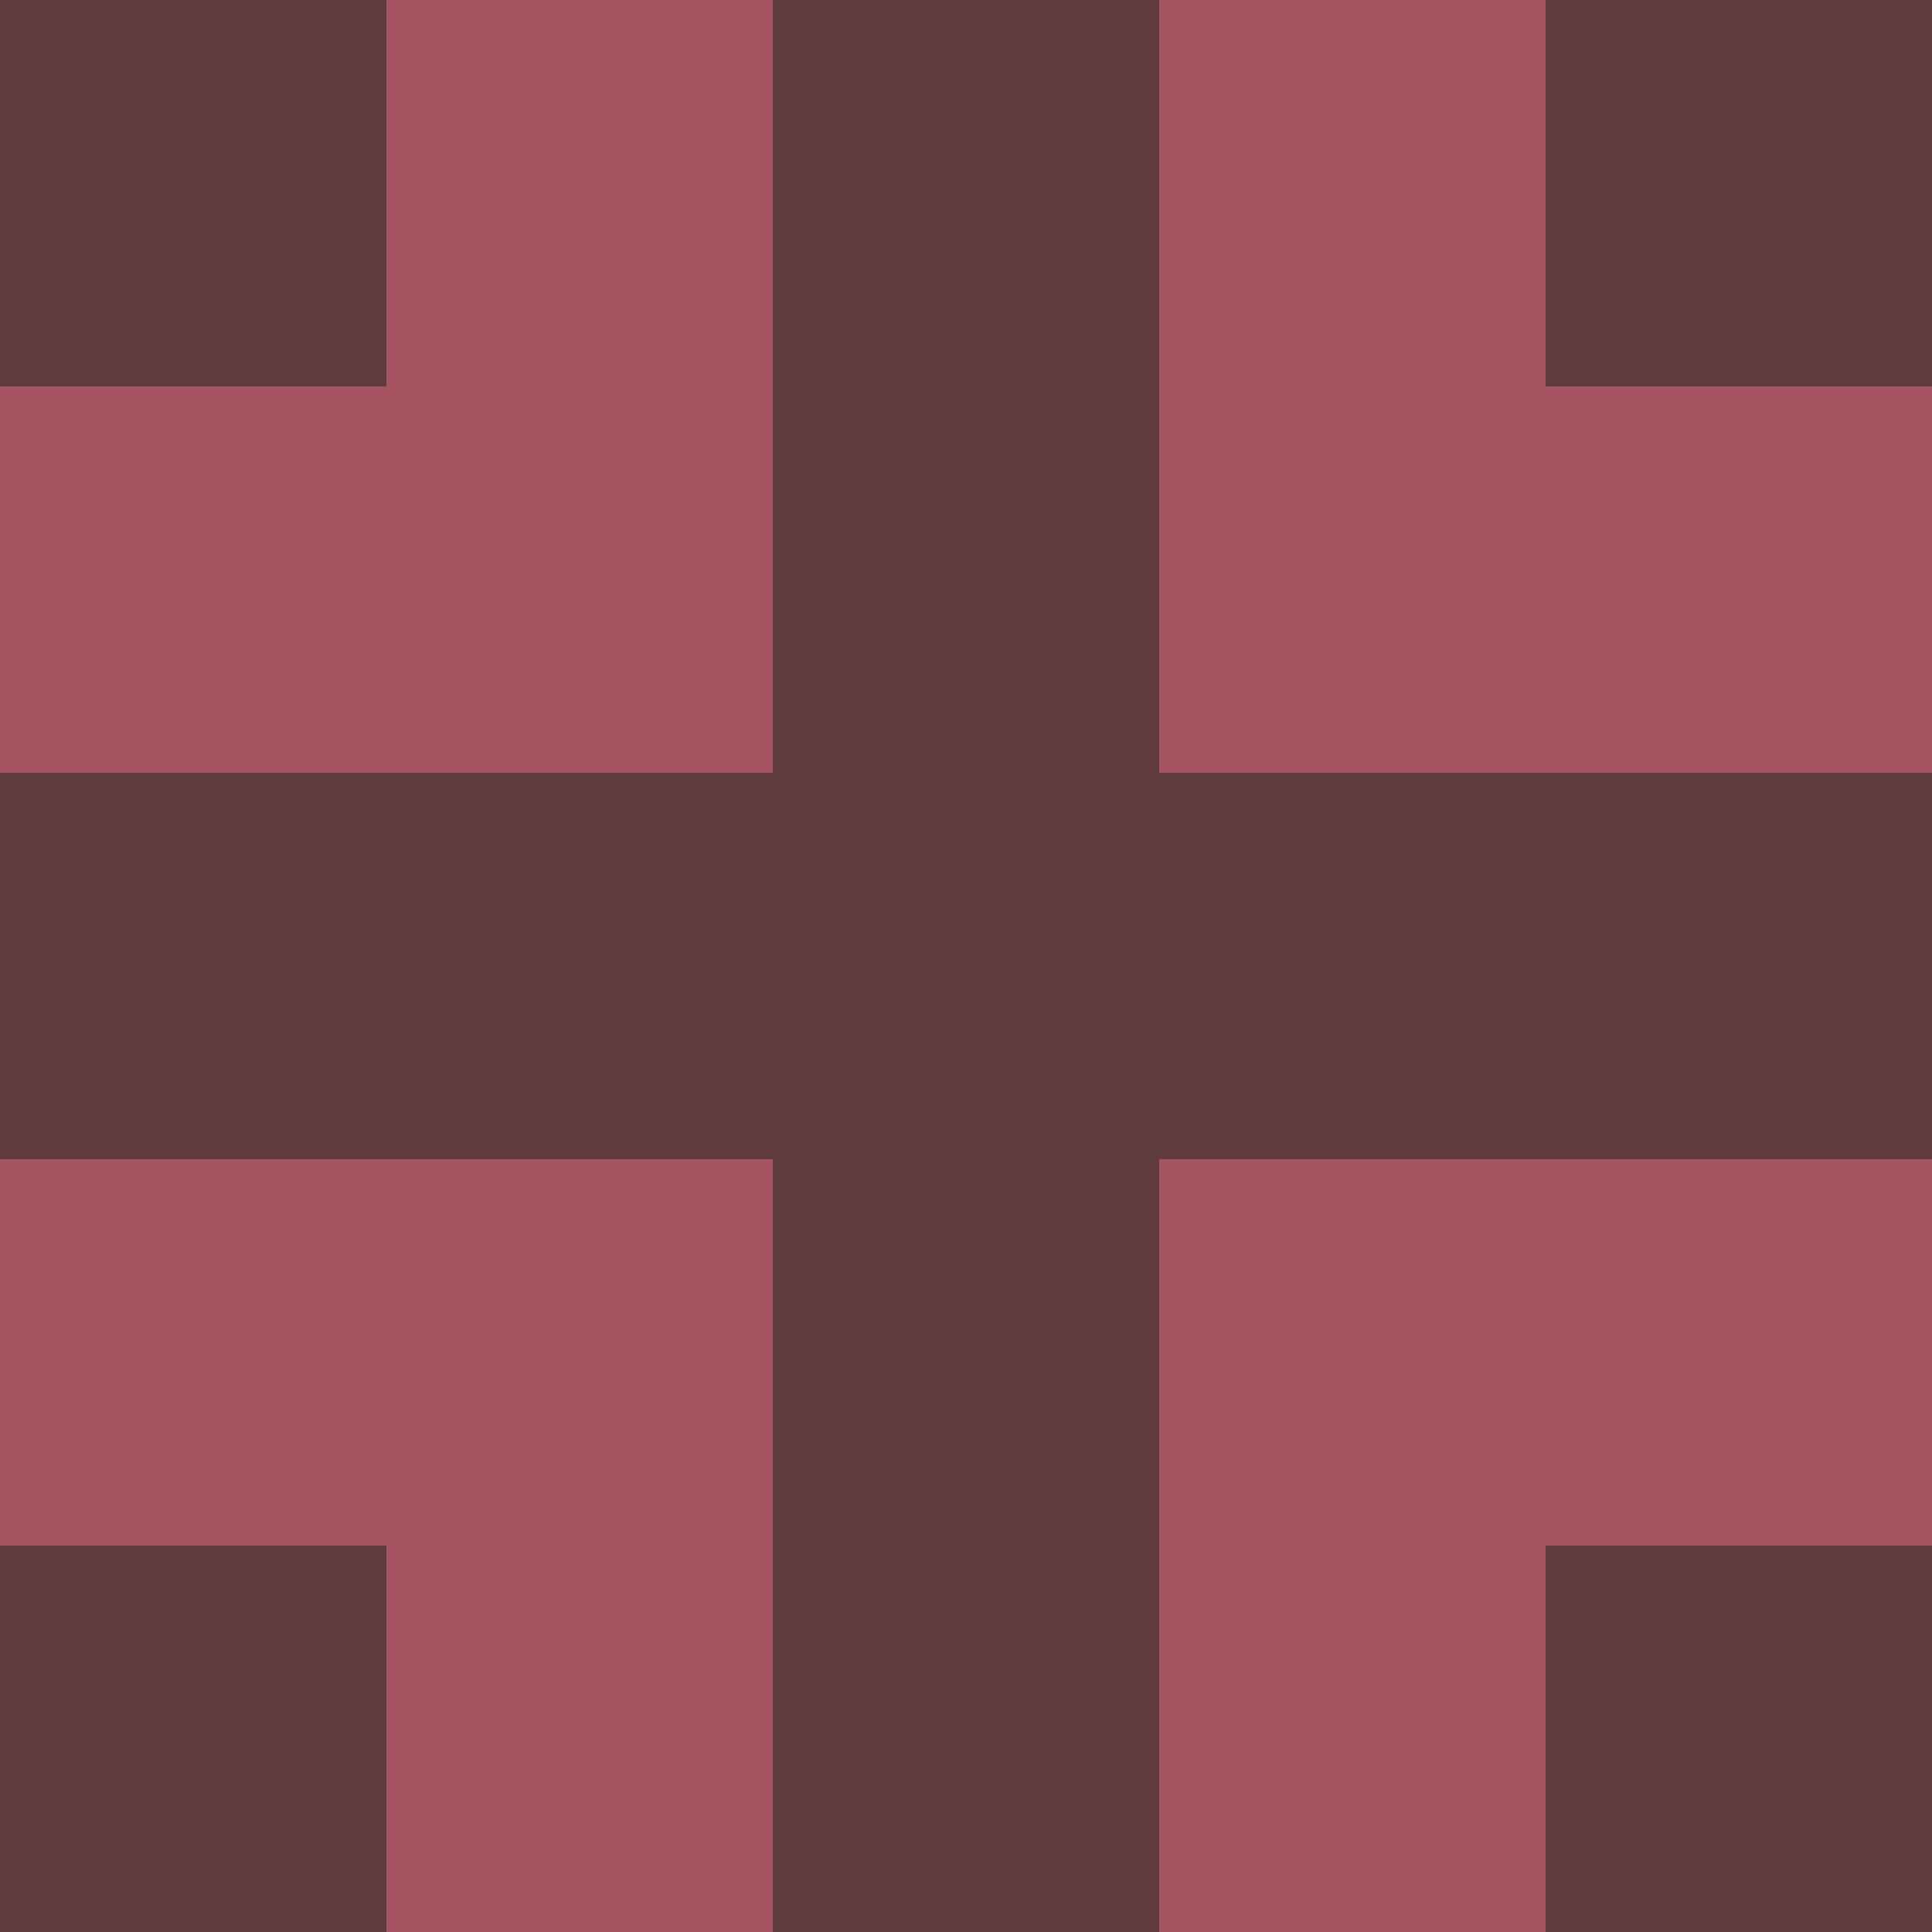 <?xml version="1.0" encoding="utf-8"?>
<!DOCTYPE svg PUBLIC "-//W3C//DTD SVG 20010904//EN"
        "http://www.w3.org/TR/2001/REC-SVG-20010904/DTD/svg10.dtd">
<svg viewBox="0 0 5 5" height="100" width="100" xml:lang="fr"
     xmlns="http://www.w3.org/2000/svg"
     xmlns:xlink="http://www.w3.org/1999/xlink">
            <rect x="0" y="0" height="1" width="1" fill="#613C3F"/>
        <rect x="4" y="0" height="1" width="1" fill="#613C3F"/>
        <rect x="1" y="0" height="1" width="1" fill="#A65362"/>
        <rect x="3" y="0" height="1" width="1" fill="#A65362"/>
        <rect x="2" y="0" height="1" width="1" fill="#613C3F"/>
                <rect x="0" y="1" height="1" width="1" fill="#A65362"/>
        <rect x="4" y="1" height="1" width="1" fill="#A65362"/>
        <rect x="1" y="1" height="1" width="1" fill="#A65362"/>
        <rect x="3" y="1" height="1" width="1" fill="#A65362"/>
        <rect x="2" y="1" height="1" width="1" fill="#613C3F"/>
                <rect x="0" y="2" height="1" width="1" fill="#613C3F"/>
        <rect x="4" y="2" height="1" width="1" fill="#613C3F"/>
        <rect x="1" y="2" height="1" width="1" fill="#613C3F"/>
        <rect x="3" y="2" height="1" width="1" fill="#613C3F"/>
        <rect x="2" y="2" height="1" width="1" fill="#613C3F"/>
                <rect x="0" y="3" height="1" width="1" fill="#A65362"/>
        <rect x="4" y="3" height="1" width="1" fill="#A65362"/>
        <rect x="1" y="3" height="1" width="1" fill="#A65362"/>
        <rect x="3" y="3" height="1" width="1" fill="#A65362"/>
        <rect x="2" y="3" height="1" width="1" fill="#613C3F"/>
                <rect x="0" y="4" height="1" width="1" fill="#613C3F"/>
        <rect x="4" y="4" height="1" width="1" fill="#613C3F"/>
        <rect x="1" y="4" height="1" width="1" fill="#A65362"/>
        <rect x="3" y="4" height="1" width="1" fill="#A65362"/>
        <rect x="2" y="4" height="1" width="1" fill="#613C3F"/>
        </svg>